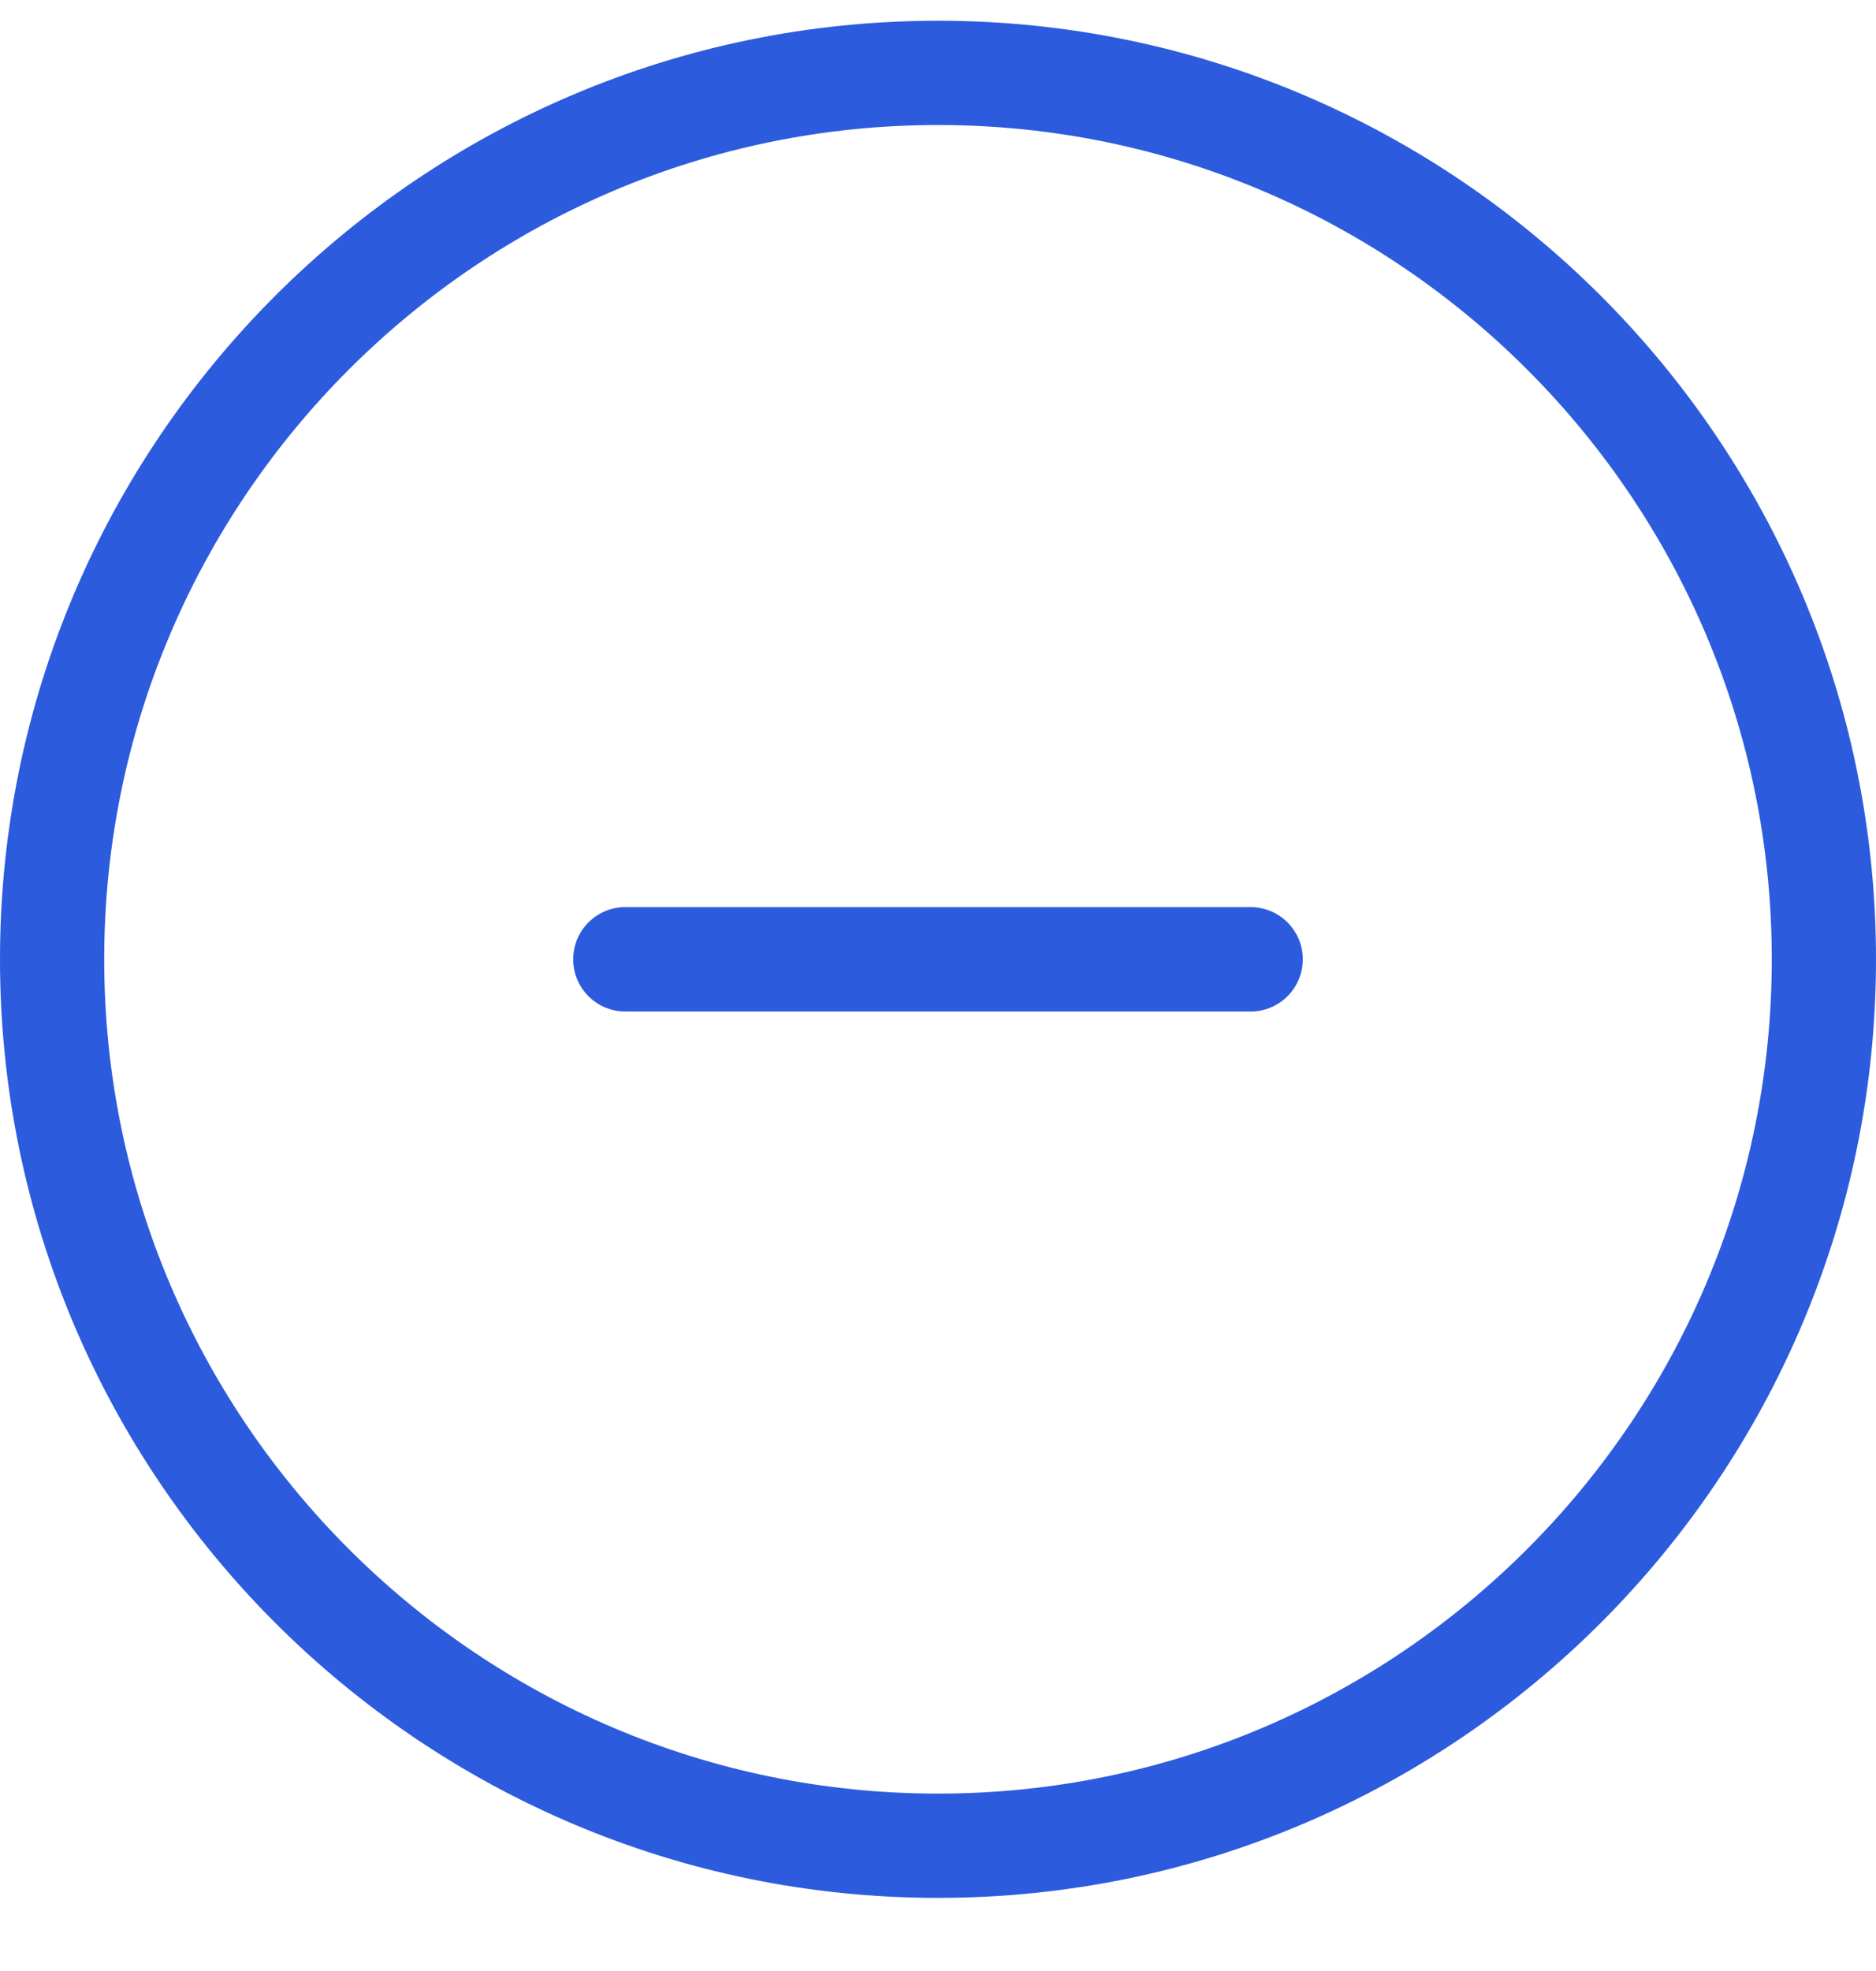 <svg width="20" height="21" viewBox="0 0 20 21" fill="none" xmlns="http://www.w3.org/2000/svg">
<g clip-path="url(#clip0_88_1048)">
<path d="M10 0.221C4.486 0.221 0 4.707 0 10.221C0 15.735 4.486 20.221 10 20.221C15.514 20.221 20 15.735 20 10.221C20 4.707 15.514 0.221 10 0.221ZM10 19.11C5.099 19.11 1.111 15.122 1.111 10.221C1.111 5.32 5.099 1.332 10 1.332C14.901 1.332 18.889 5.32 18.889 10.221C18.889 15.122 14.901 19.11 10 19.11Z" fill="#2C5BDE"/>
<path d="M13.333 9.665H10.555H9.444H6.666C6.359 9.665 6.111 9.914 6.111 10.221C6.111 10.528 6.359 10.777 6.666 10.777H10.555H13.333C13.64 10.777 13.889 10.528 13.889 10.221C13.889 9.914 13.64 9.665 13.333 9.665Z" fill="#2C5BDE"/>
</g>
<defs>
<clipPath id="clip0_88_1048">
<rect width="20" height="20" fill="white" transform="translate(0 0.221)"/>
</clipPath>
</defs>
</svg>
